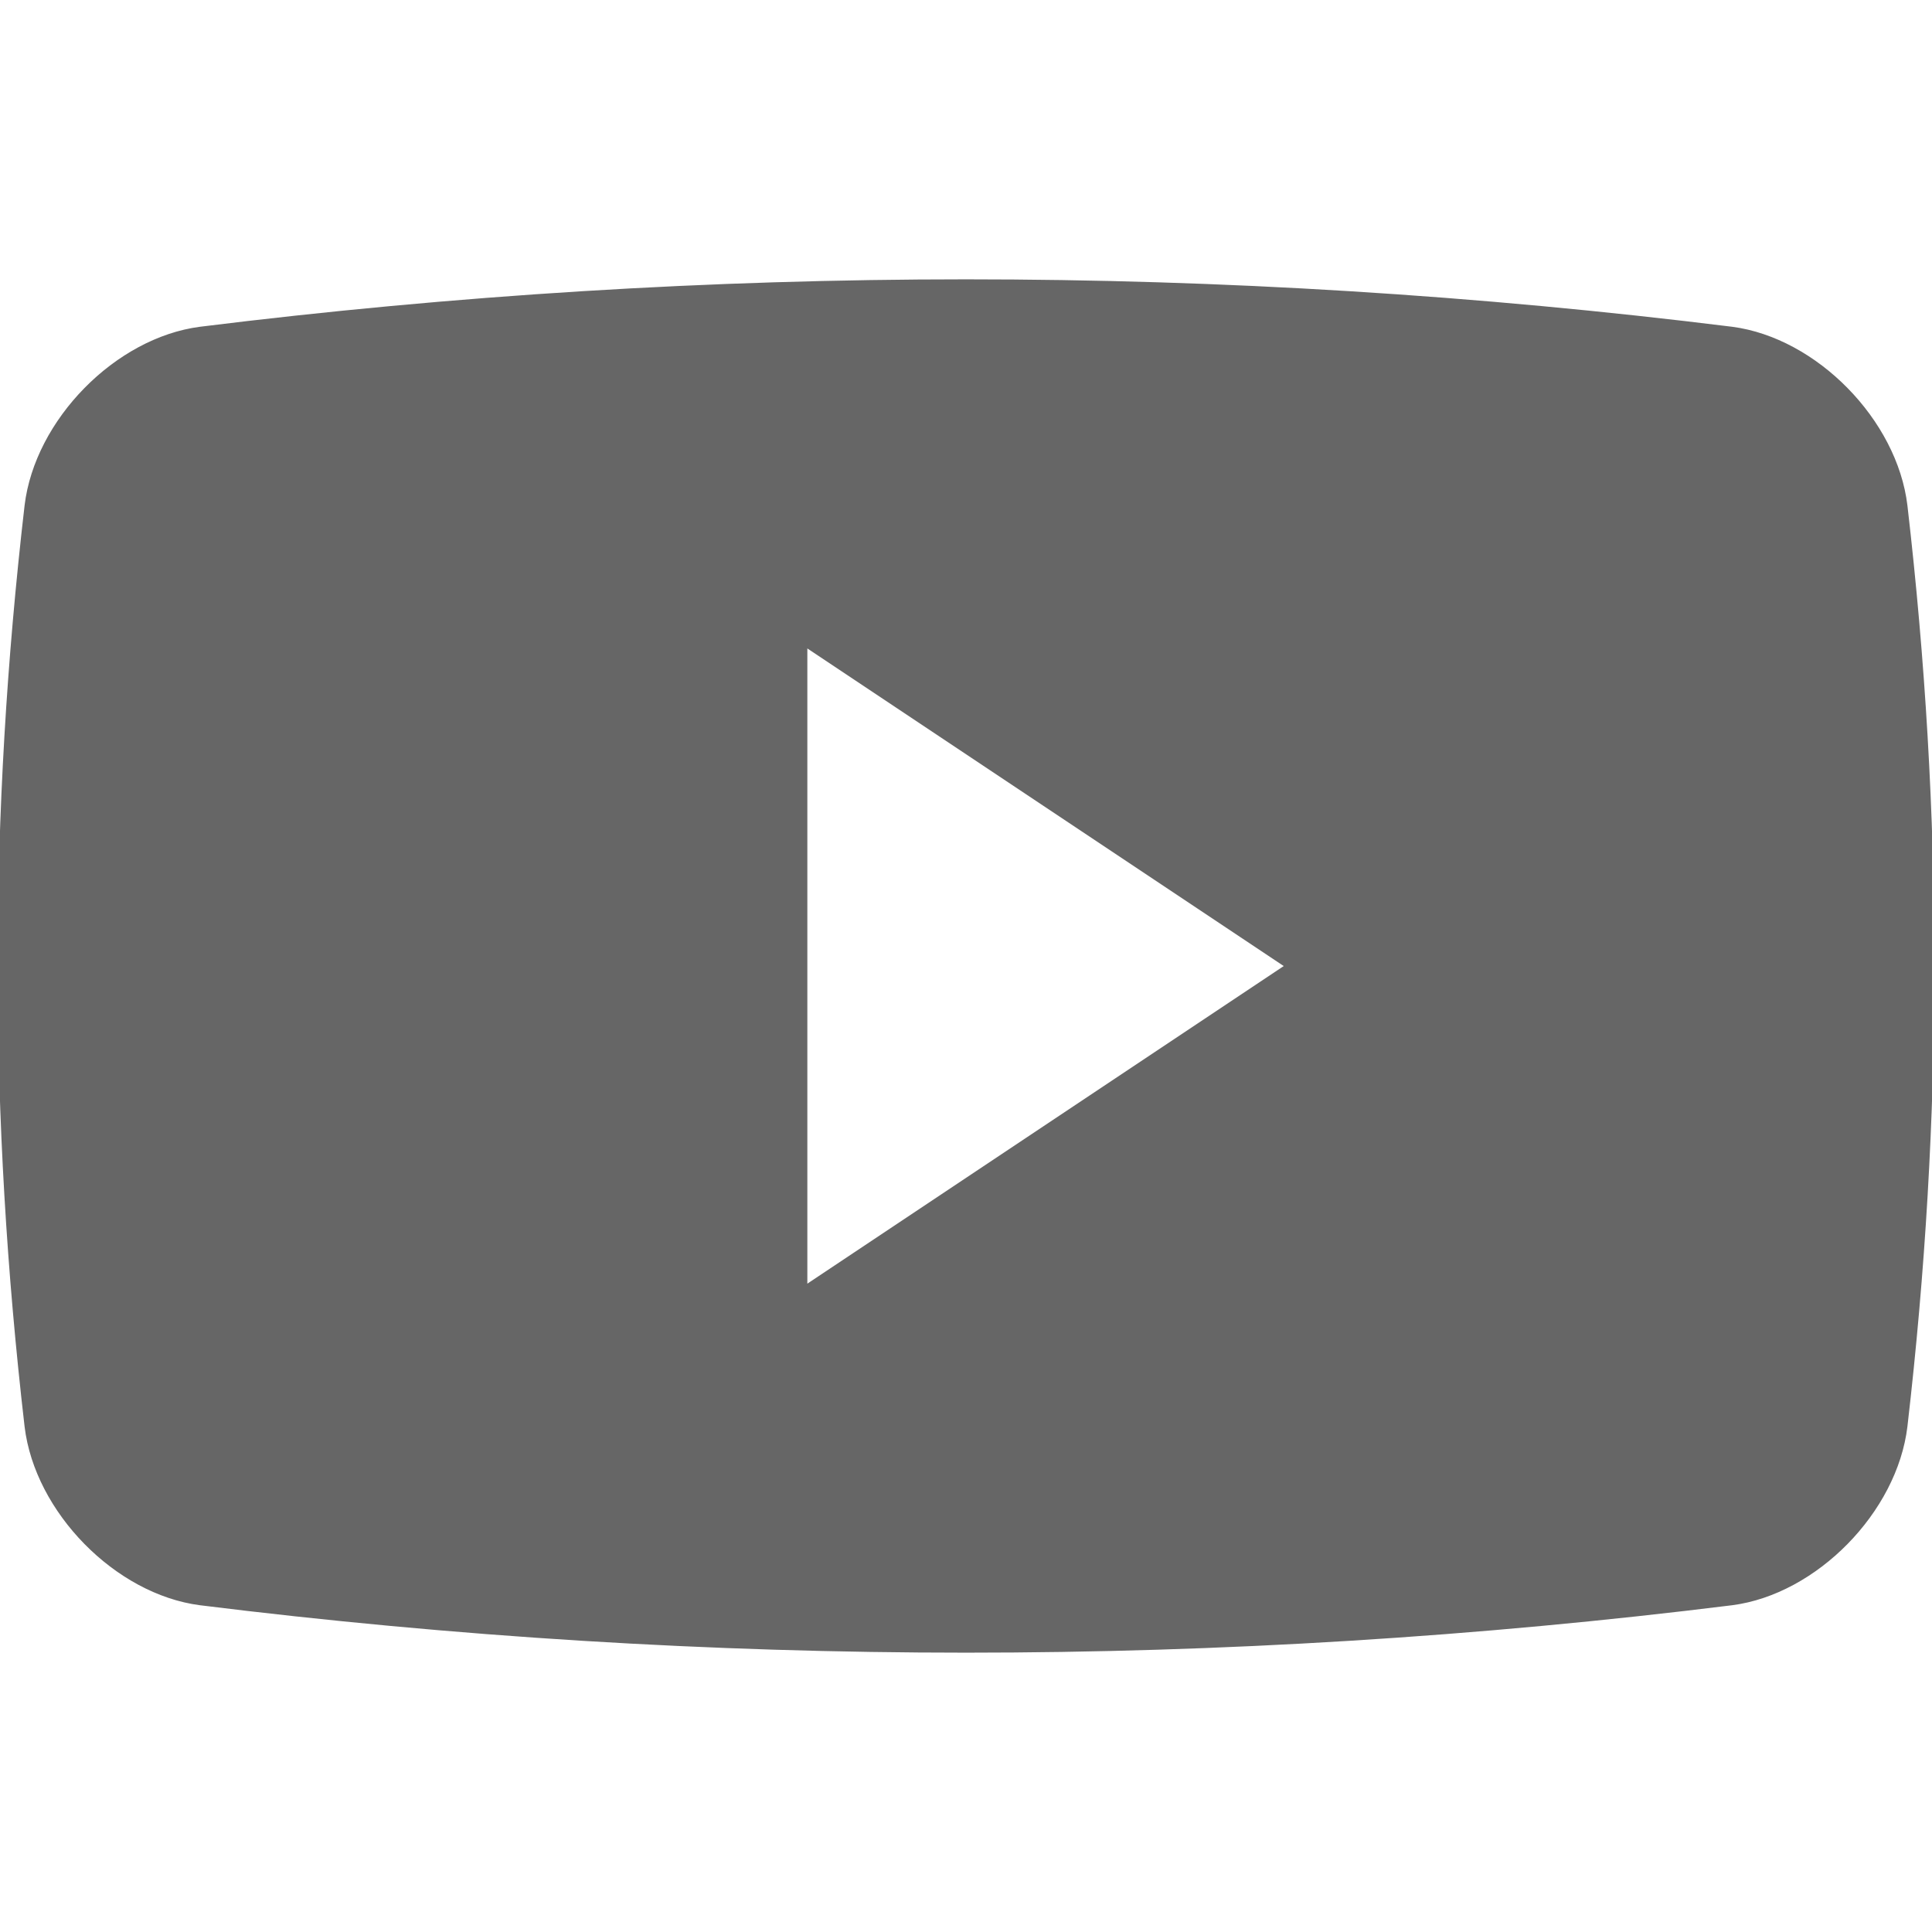 <svg xmlns:xlink="http://www.w3.org/1999/xlink" xmlns="http://www.w3.org/2000/svg" width="22" height="22" viewBox="0 0 409.592 409.592"><g stroke="#666666" fill="#666666"><g stroke="#666666" fill="#666666"><g stroke="#666666" fill="#666666"><path d="M403.882,107.206c-2.15-17.935-19.052-35.133-36.736-37.437c-107.837-13.399-216.883-13.399-324.685,0 C24.762,72.068,7.86,89.271,5.71,107.206c-7.613,65.731-7.613,129.464,0,195.18c2.15,17.935,19.052,35.149,36.751,37.437 c107.802,13.399,216.852,13.399,324.685,0c17.684-2.284,34.586-19.502,36.736-37.437 C411.496,236.676,411.496,172.937,403.882,107.206z M170.661,273.074V136.539l102.4,68.27L170.661,273.074z" stroke="#666666" fill="#666666"></path></g></g></g></svg>